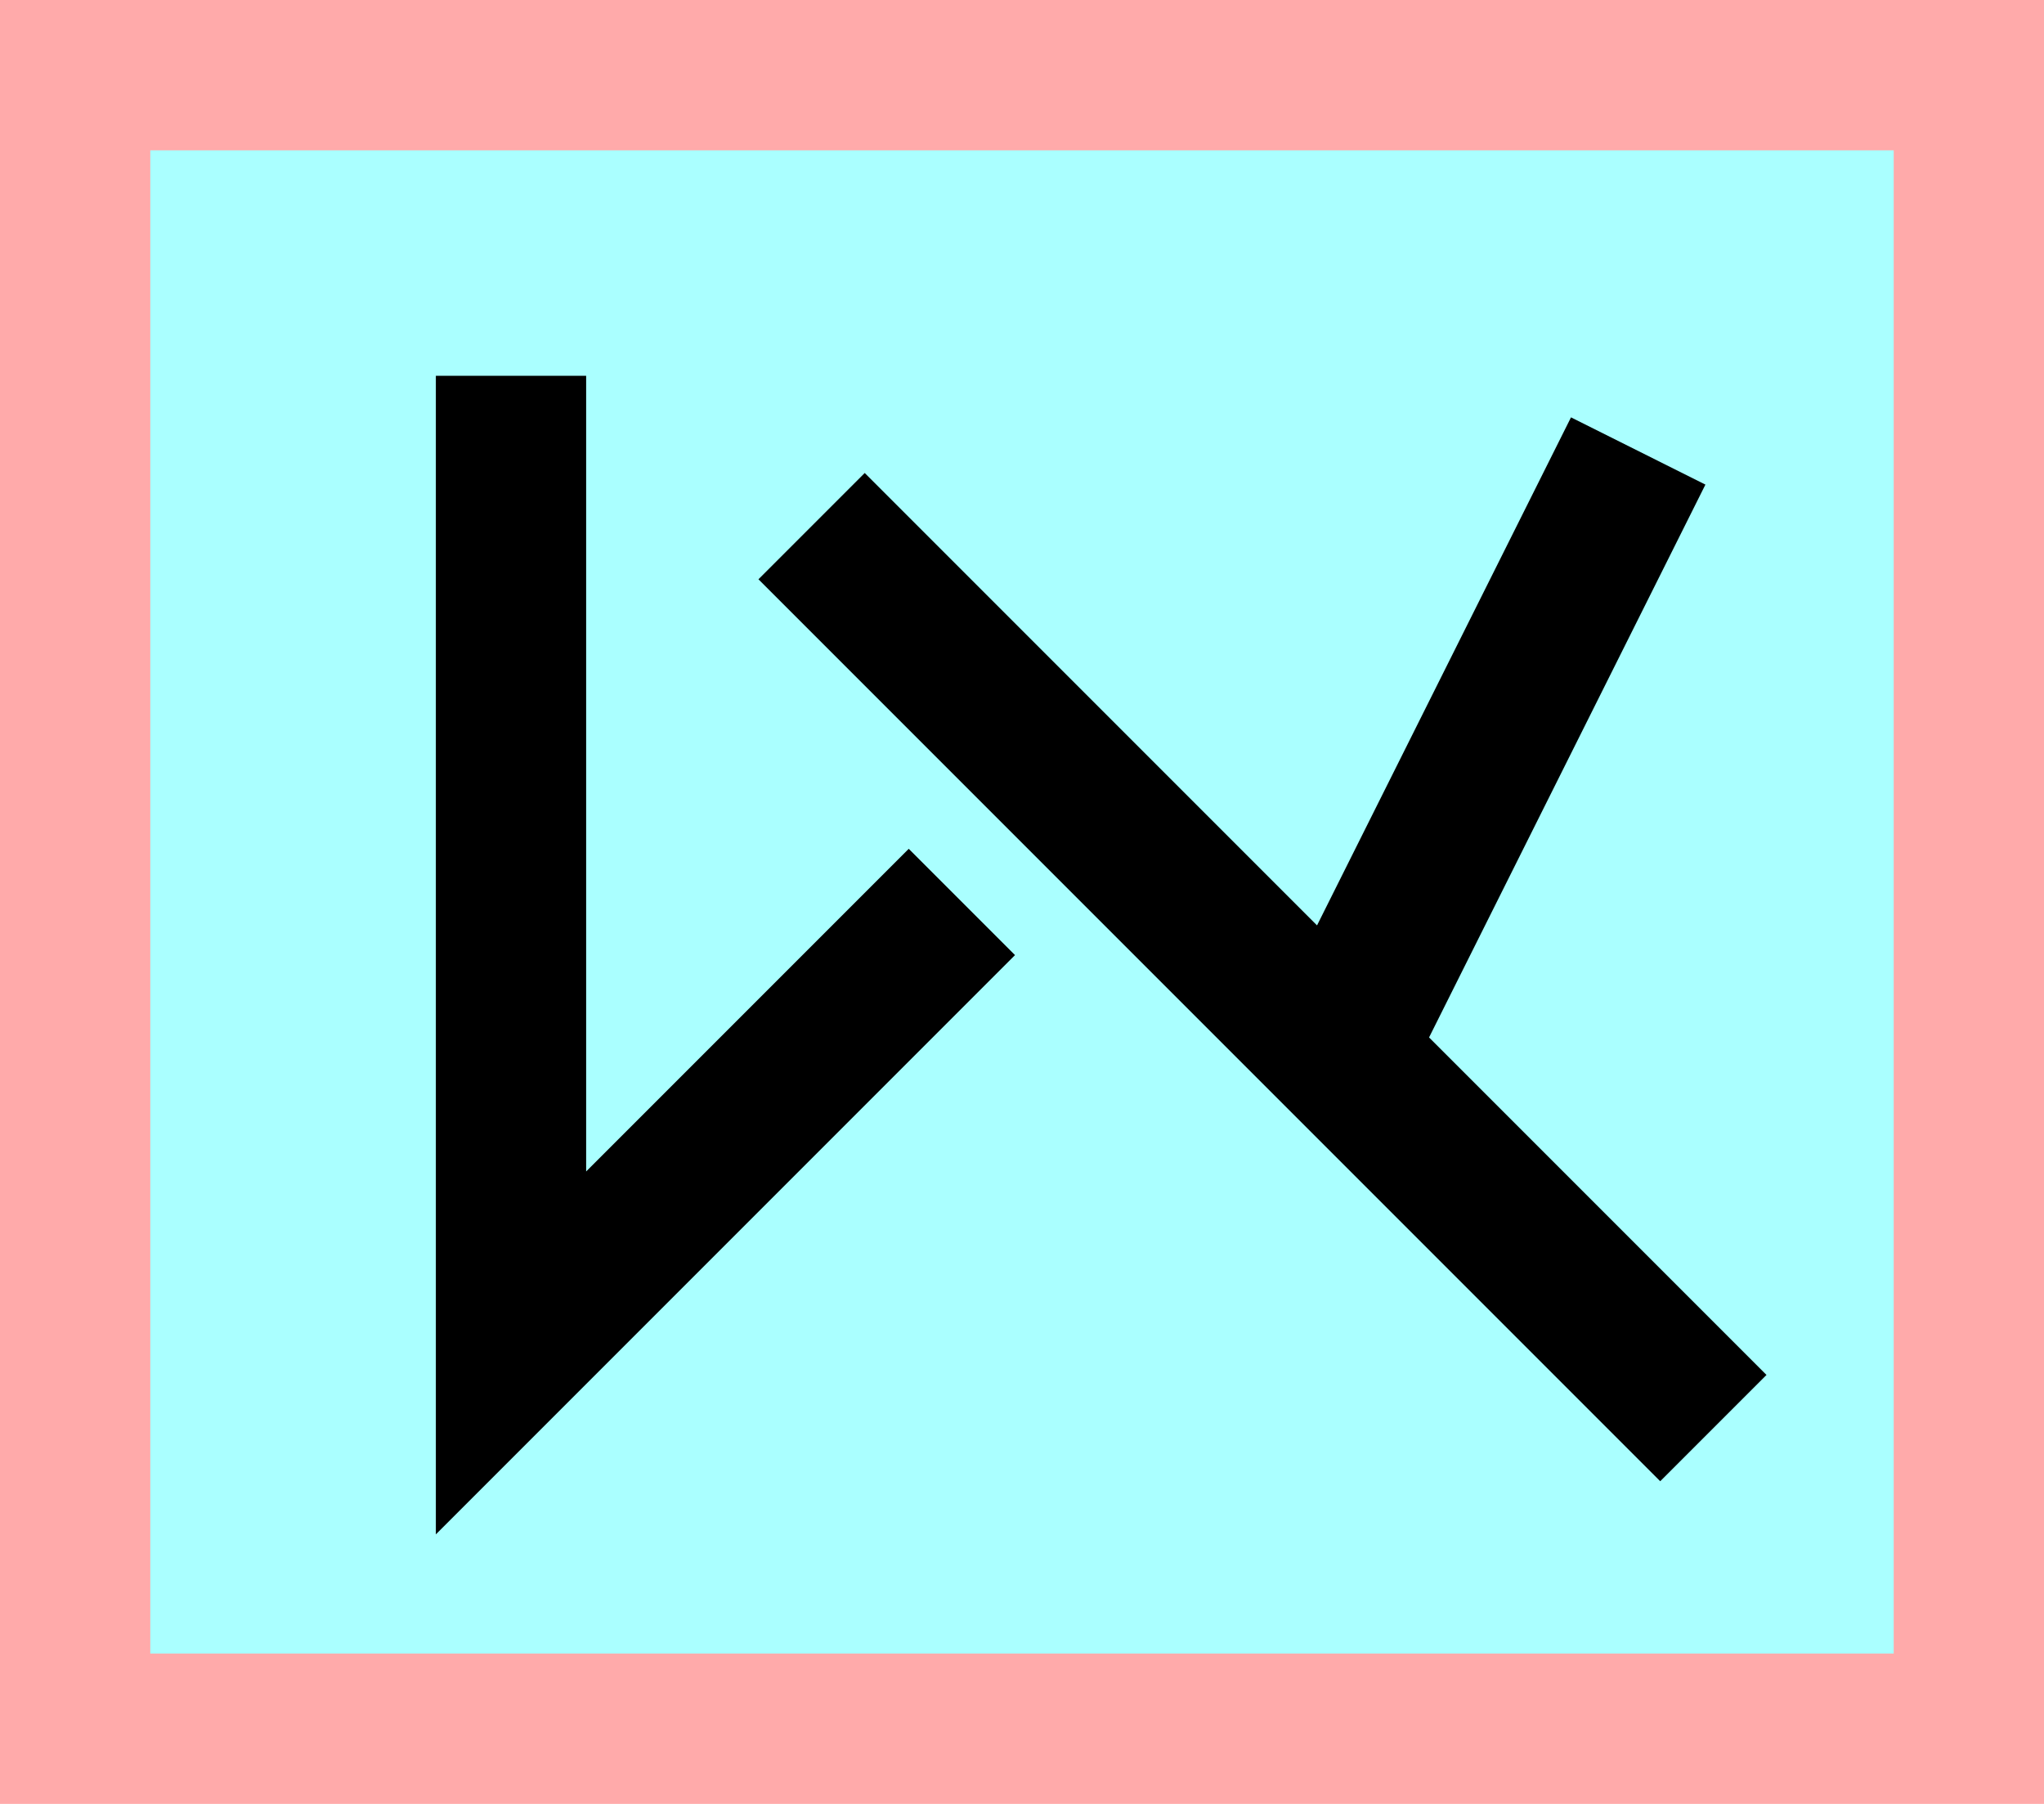 <?xml version="1.0" encoding="UTF-8"?>
<svg width="136mm" height="120mm" version="1.1" viewBox="0 0 136 120" xmlns="http://www.w3.org/2000/svg">
    <path fill="#faa" d="m0 0 h136v120h-136" />
    <path fill="#aff" d="m10 10 h116 v 100 h-116 z" />
    <g stroke="#000" stroke-width="10" fill="none">
        <g id="glyph">
            <path d="m34 25v65 l30 -30"></path>
            <path d="m54 35 l60 60"></path>
            <path d="m89 70 l20 -40"></path>

        </g>
    </g>
</svg>